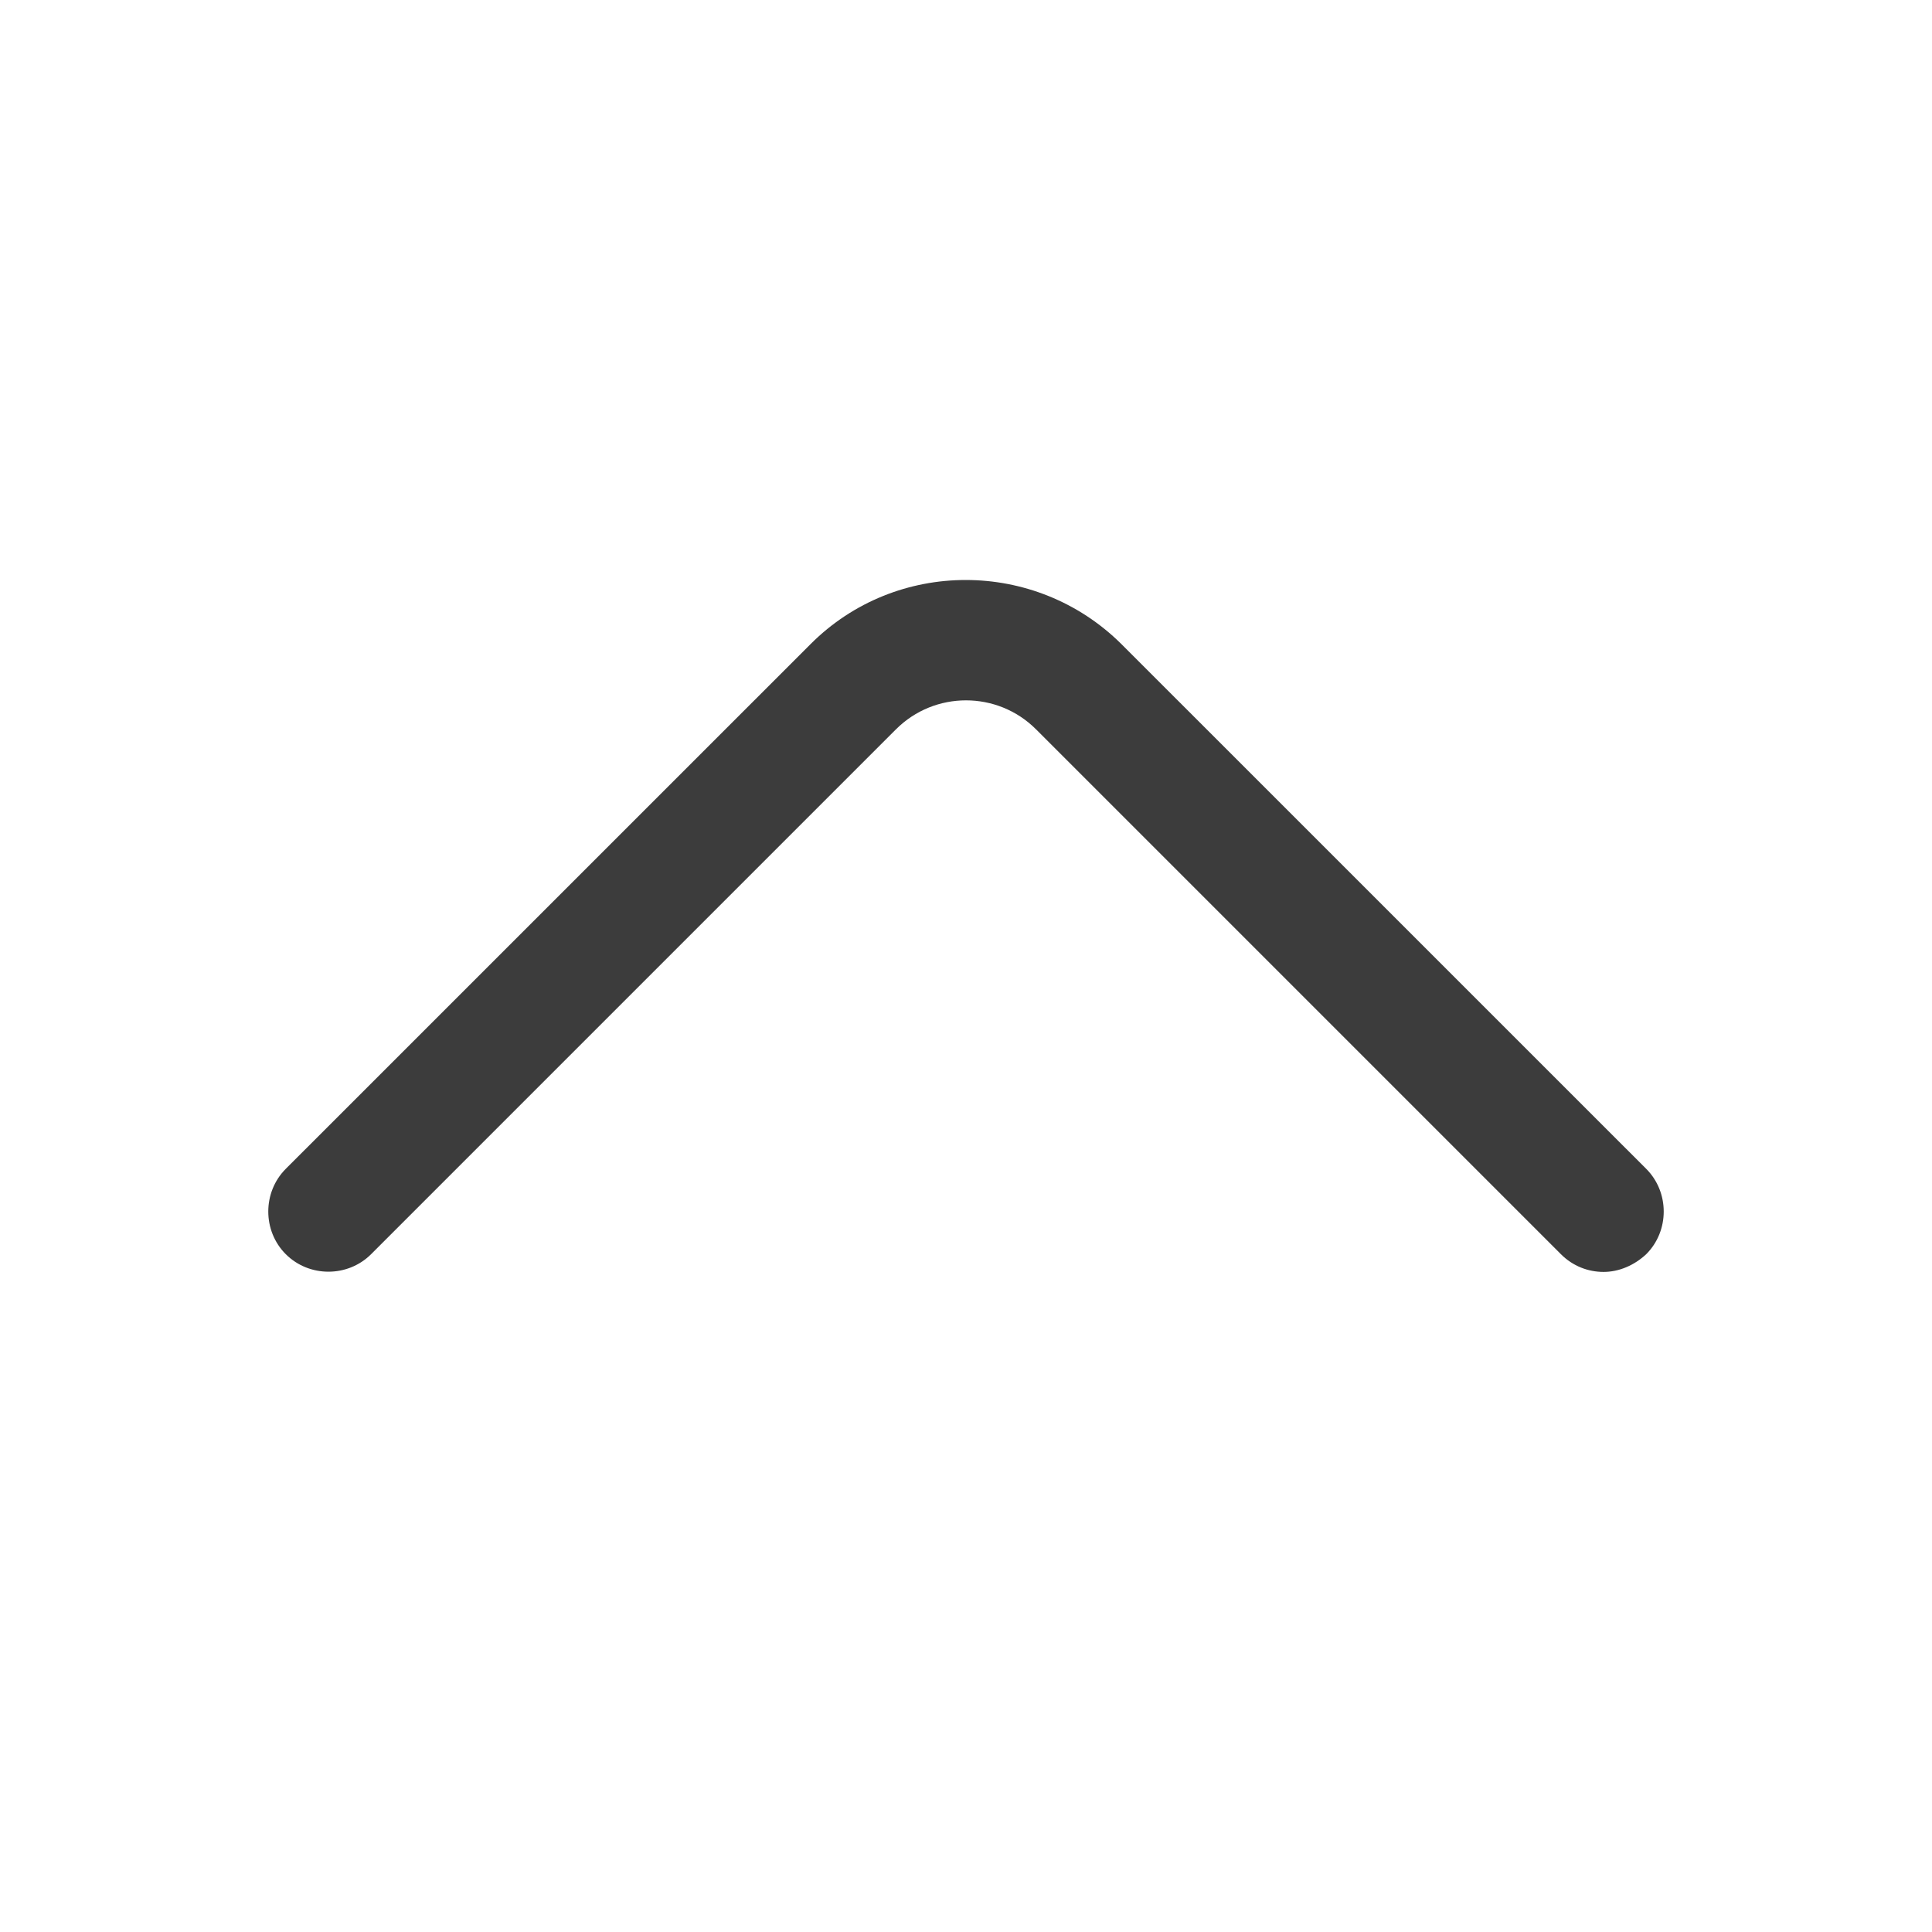 <svg  viewBox="0 0 32 32" fill="none" xmlns="http://www.w3.org/2000/svg">
<path d="M26.56 21.067C26.307 21.067 26.053 20.973 25.853 20.773L17.16 12.08C16.52 11.44 15.48 11.44 14.84 12.08L6.147 20.773C5.76 21.16 5.12 21.16 4.733 20.773C4.347 20.387 4.347 19.747 4.733 19.36L13.427 10.667C14.84 9.253 17.147 9.253 18.573 10.667L27.267 19.36C27.653 19.747 27.653 20.387 27.267 20.773C27.067 20.96 26.813 21.067 26.56 21.067Z" fill="#3C3C3C"/>
</svg>
